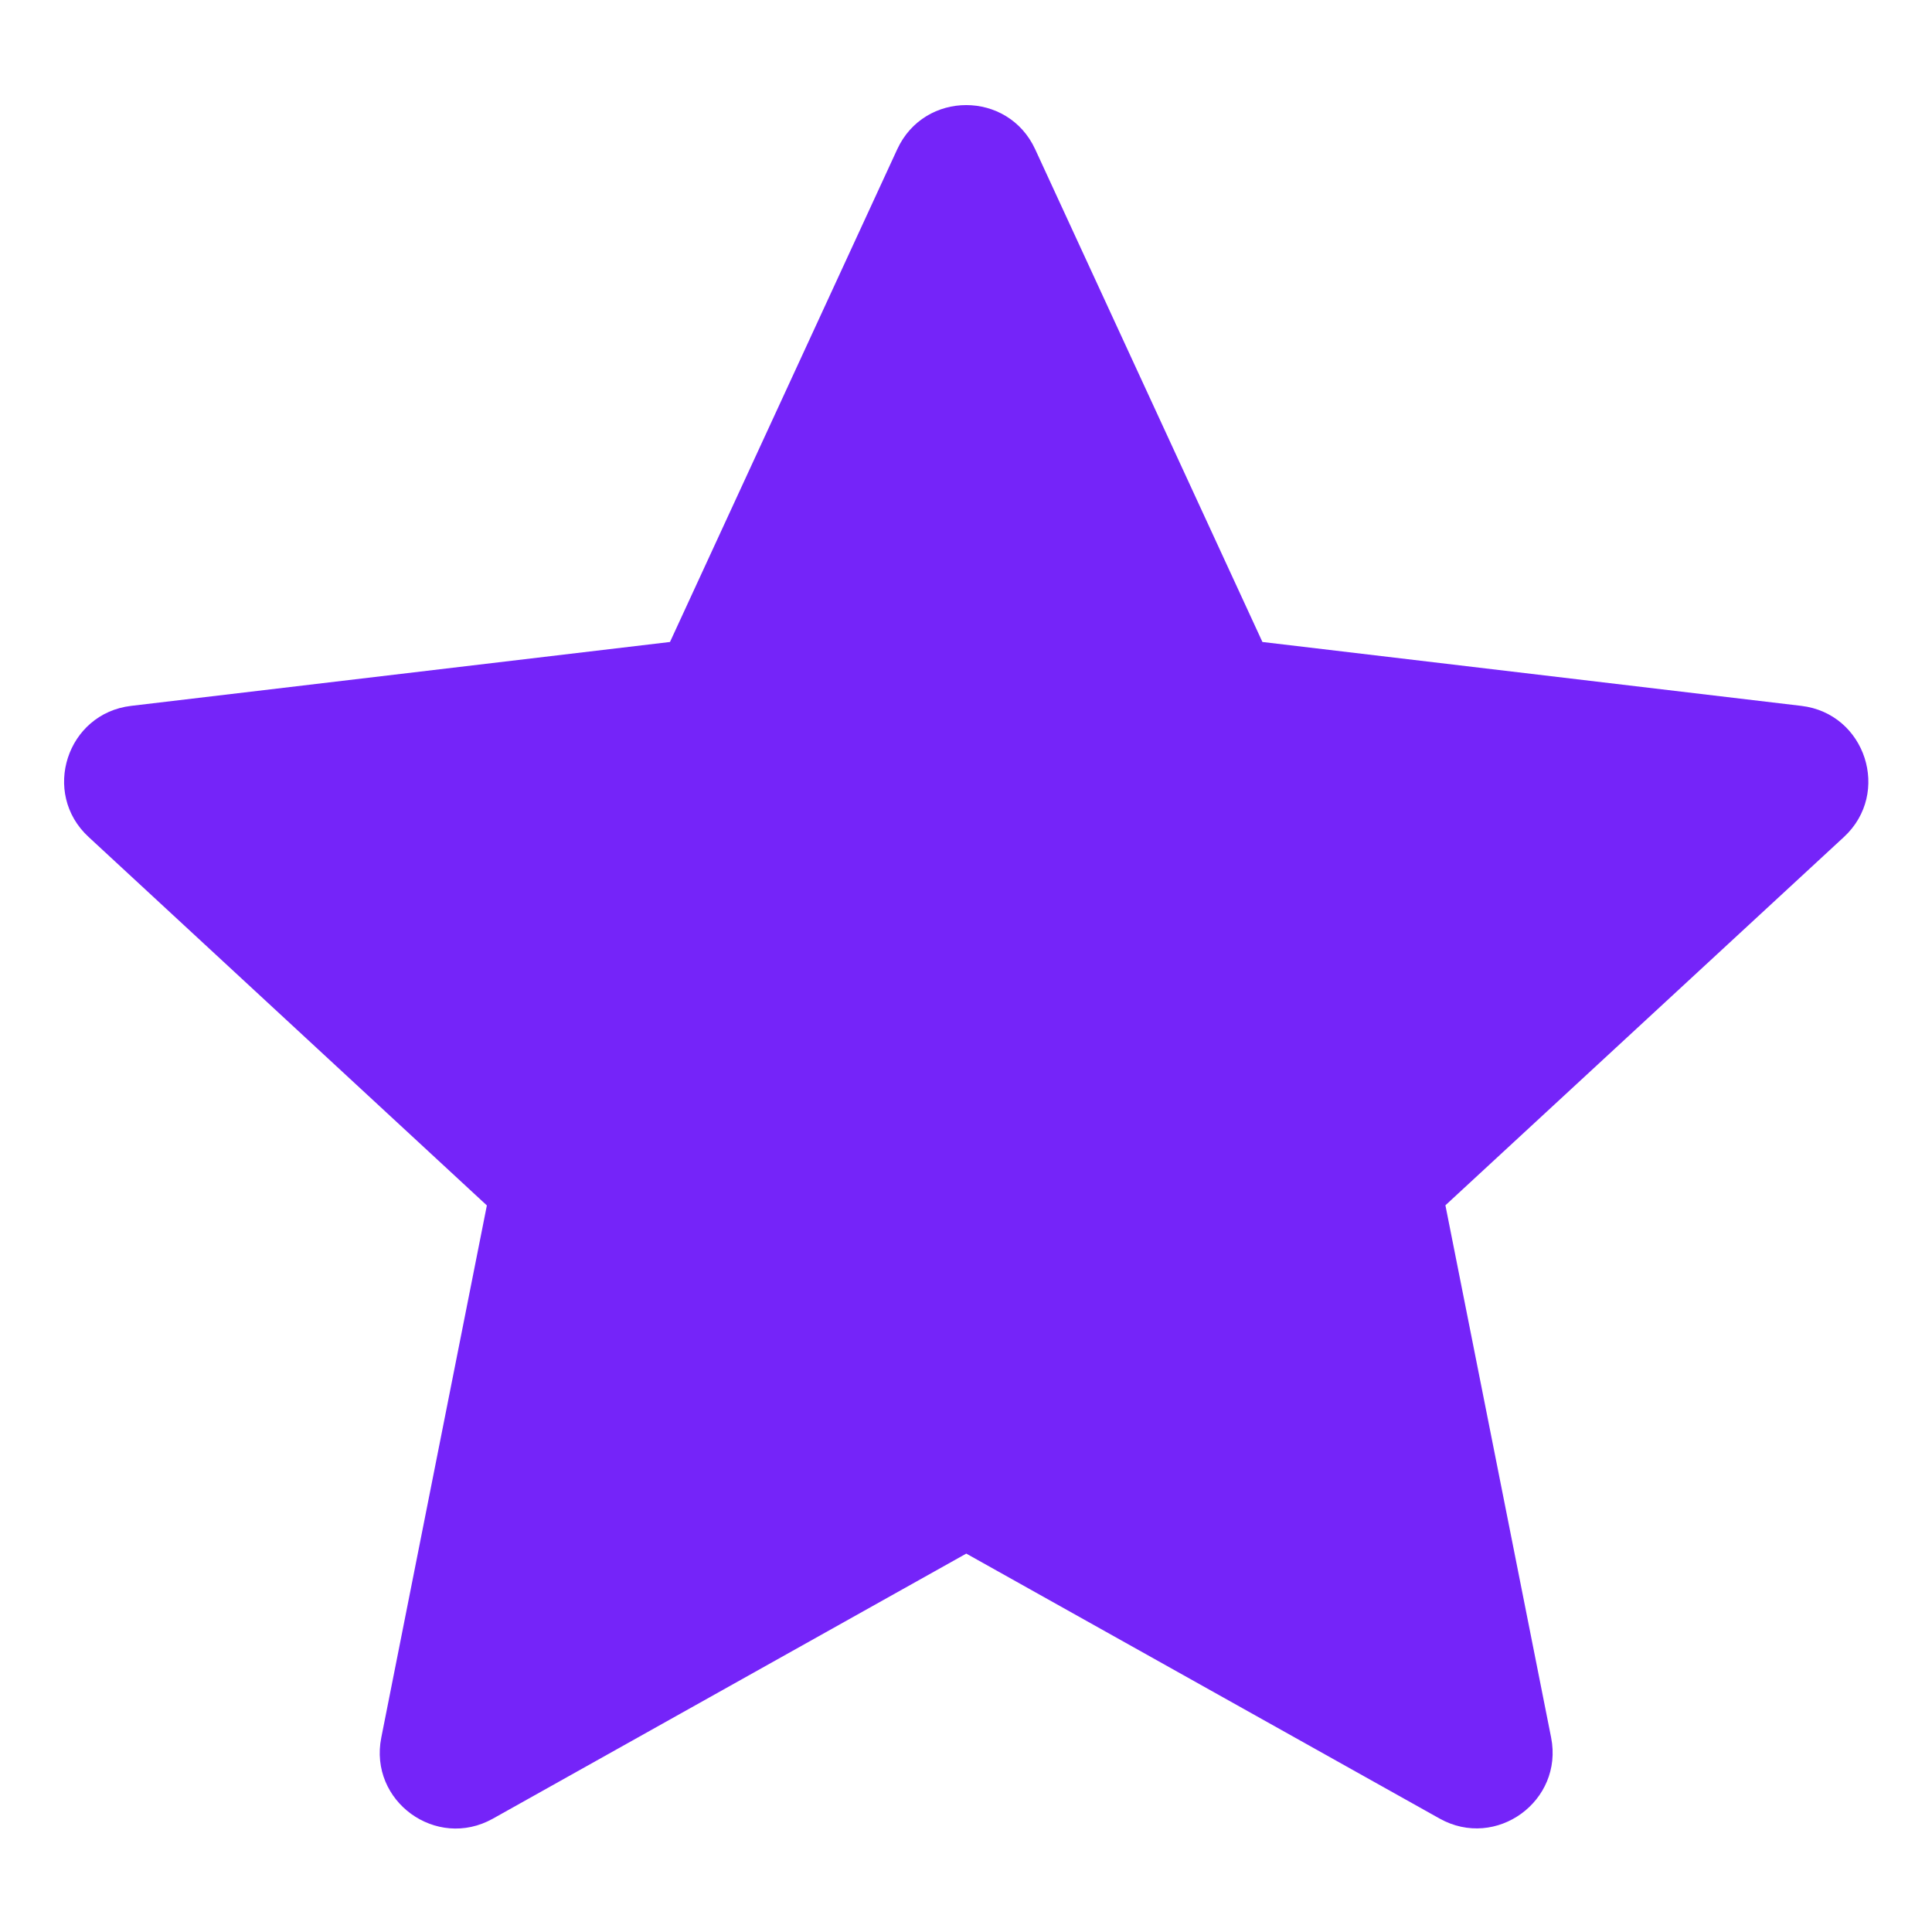 <svg width="14" height="14" viewBox="0 0 14 14" fill="none" xmlns="http://www.w3.org/2000/svg">
<path d="M7.002 11.258L3.571 13.179C3.161 13.408 2.671 13.052 2.763 12.591L3.528 8.735L0.642 6.065C0.297 5.747 0.484 5.17 0.95 5.115L4.855 4.652L6.502 1.081C6.699 0.655 7.304 0.655 7.501 1.081L9.148 4.652L13.053 5.115C13.519 5.17 13.706 5.747 13.362 6.065L10.474 8.734L11.24 12.591C11.331 13.051 10.841 13.407 10.432 13.178L7.002 11.258Z" fill="#7524F9"/>
</svg>
